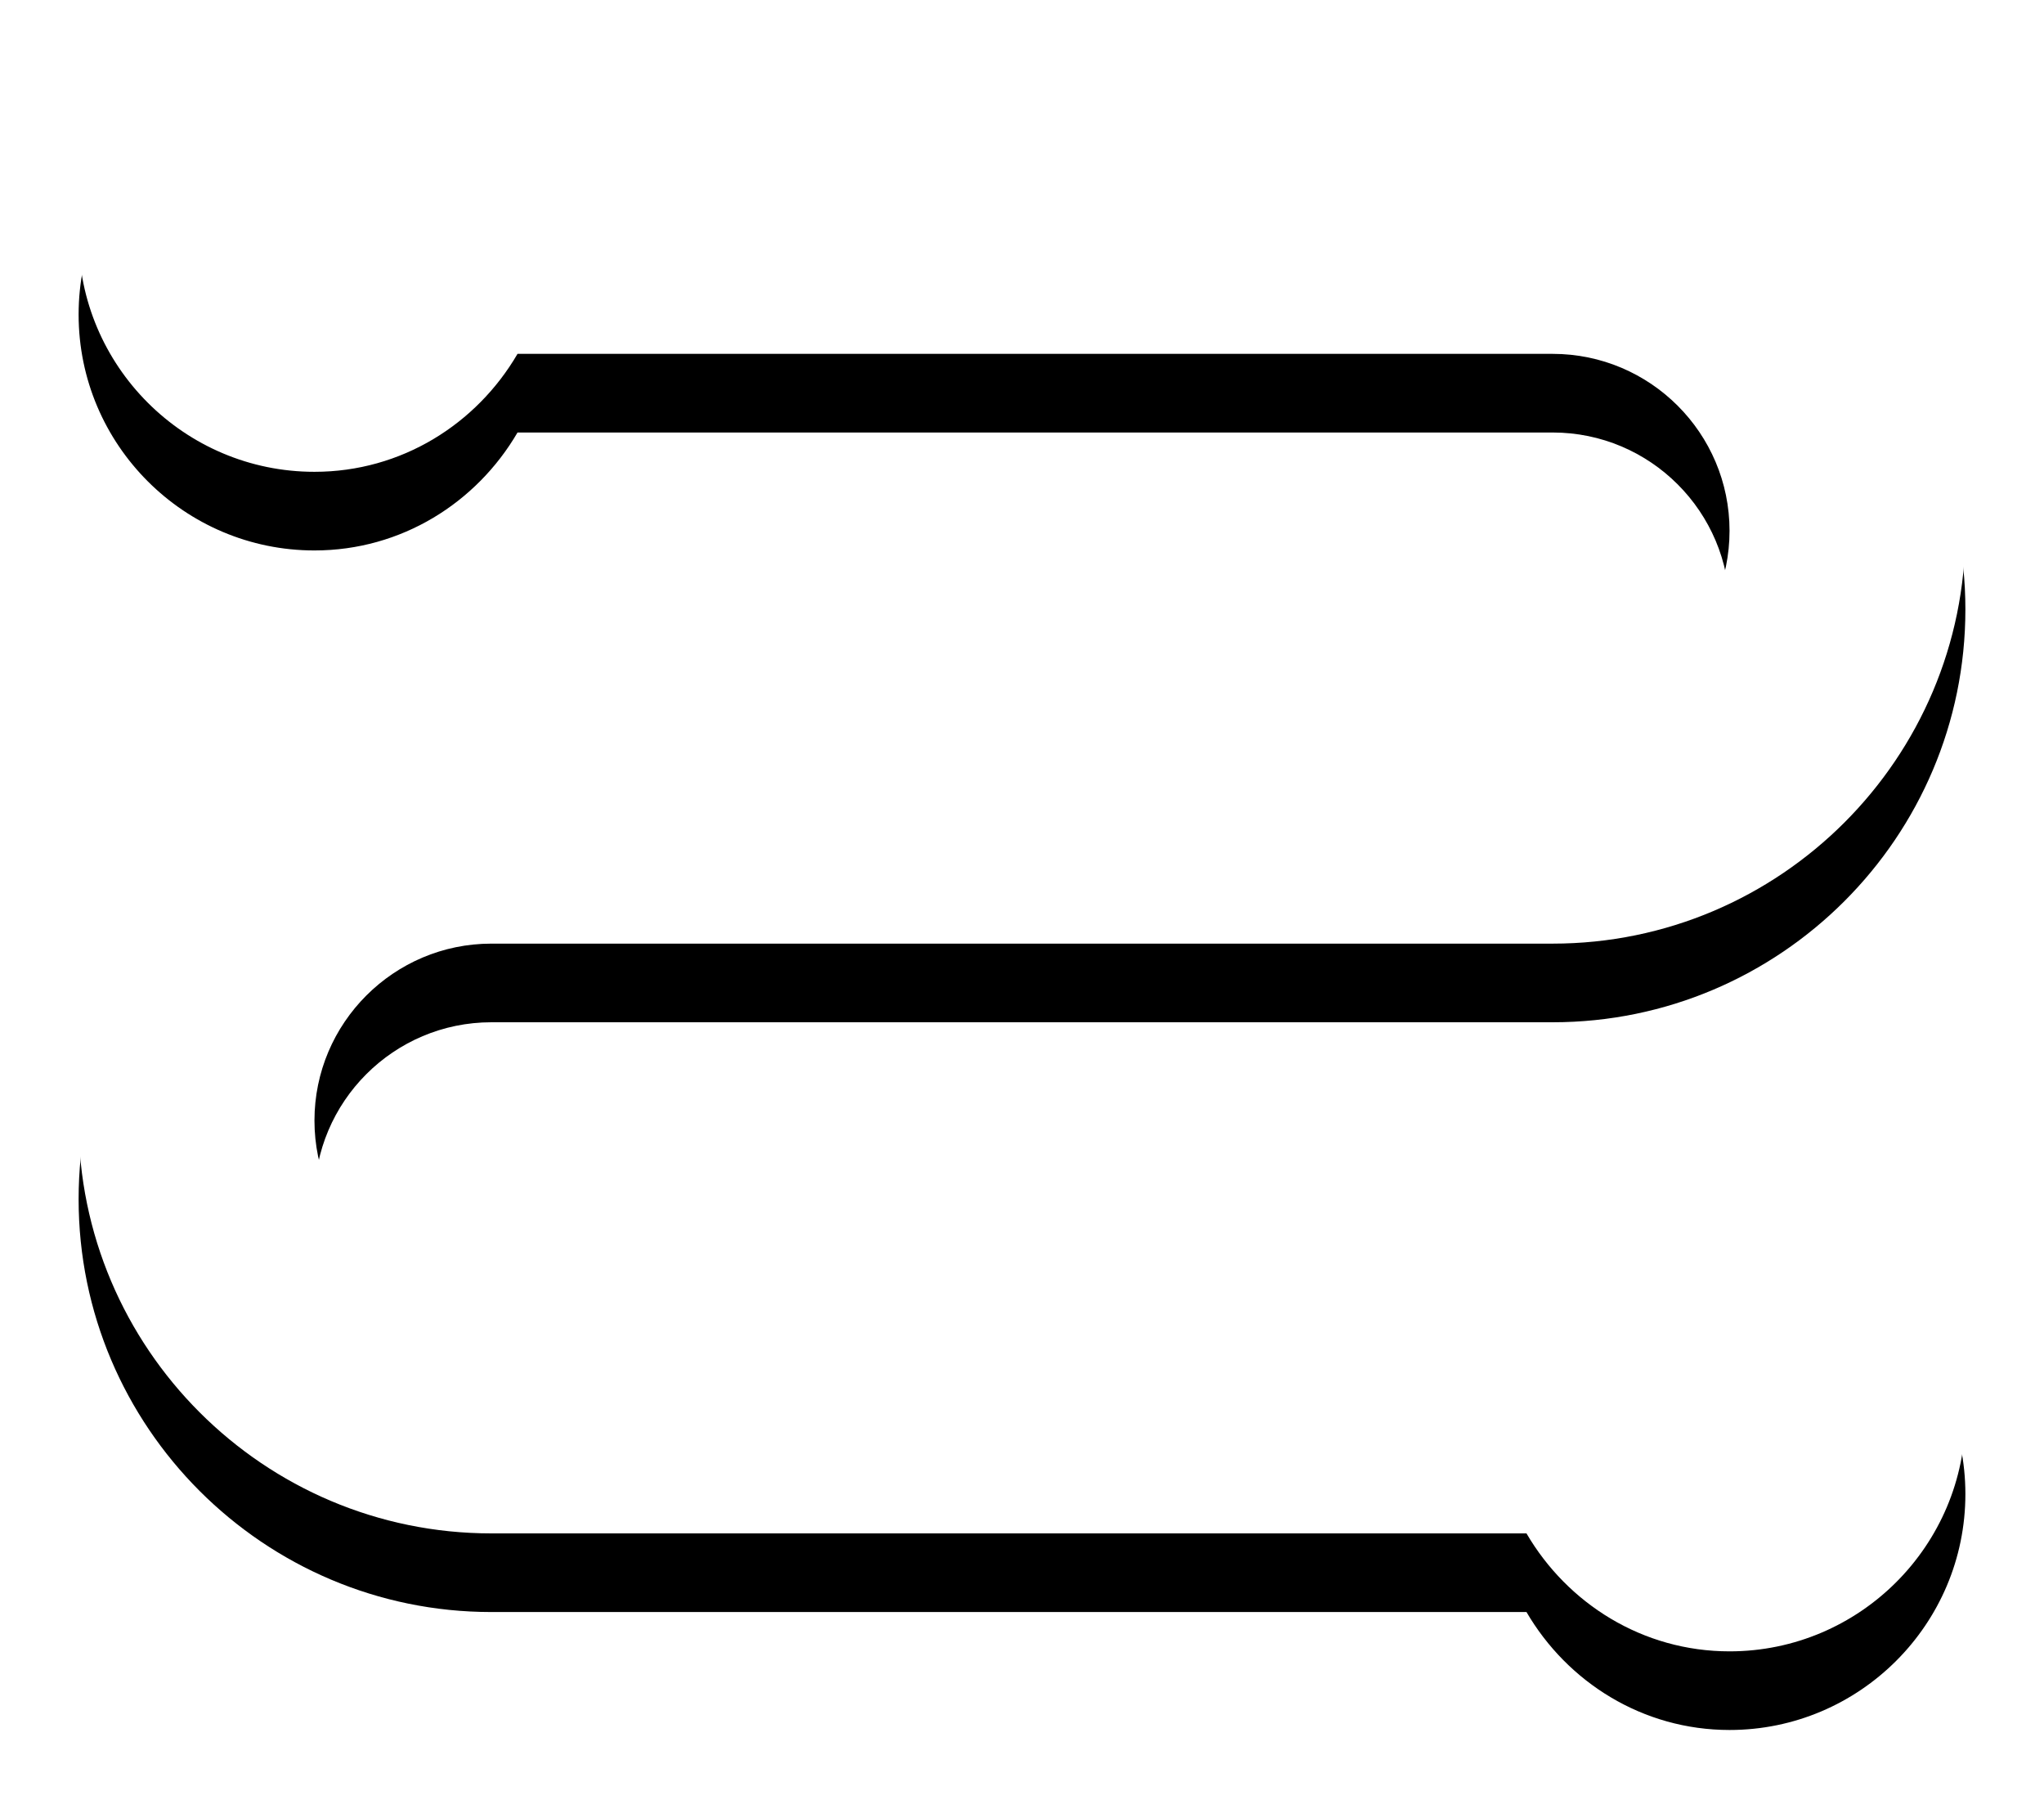 <?xml version="1.0" encoding="UTF-8" standalone="no"?>
<svg width="26px" height="23px" viewBox="0 0 26 23" version="1.1" xmlns="http://www.w3.org/2000/svg" xmlns:xlink="http://www.w3.org/1999/xlink">
    <!-- Generator: Sketch 40.1 (33804) - http://www.bohemiancoding.com/sketch -->
    <title>Route</title>
    <desc>Created with Sketch.</desc>
    <defs>
        <path d="M21,19 C19.895,19 18.938,19.608 18.417,20.5 L5.25,20.5 C4.01,20.5 3,19.491 3,18.25 C3,17.009 4.01,16 5.25,16 L18.75,16 C21.645,16 24,13.645 24,10.75 C24,7.855 21.645,5.5 18.75,5.5 L5.583,5.5 C5.062,4.607 4.106,4 3,4 C1.345,4 0,5.346 0,7 C0,8.655 1.345,10 3,10 C4.106,10 5.062,9.393 5.583,8.5 L18.75,8.5 C19.991,8.5 21,9.509 21,10.75 C21,11.991 19.991,13 18.75,13 L5.25,13 C2.355,13 0,15.355 0,18.25 C0,21.145 2.355,23.5 5.25,23.5 L18.417,23.5 C18.938,24.392 19.895,25 21,25 C22.654,25 24,23.654 24,22 C24,20.346 22.654,19 21,19 L21,19 Z" id="path-1"></path>
        <filter x="-50%" y="-50%" width="200%" height="200%" filterUnits="objectBoundingBox" id="filter-2">
            <feOffset dx="0" dy="1" in="SourceAlpha" result="shadowOffsetOuter1"></feOffset>
            <feGaussianBlur stdDeviation="0.5" in="shadowOffsetOuter1" result="shadowBlurOuter1"></feGaussianBlur>
            <feColorMatrix values="0 0 0 0 0   0 0 0 0 0   0 0 0 0 0  0 0 0 0.12 0" type="matrix" in="shadowBlurOuter1"></feColorMatrix>
        </filter>
    </defs>
    <g id="Flight-routing" stroke="none" stroke-width="1" fill="none" fill-rule="evenodd">
        <g id="2.1" transform="translate(-15, -16)">
            <g id="Group-2" transform="translate(16, 12)">
                <g id="Route">
                    <use fill="black" fill-opacity="1" filter="url(#filter-2)" xlink:href="#path-1"></use>
                    <use fill="#FFFFFF" fill-rule="evenodd" xlink:href="#path-1"></use>
                </g>
            </g>
        </g>
    </g>
</svg>